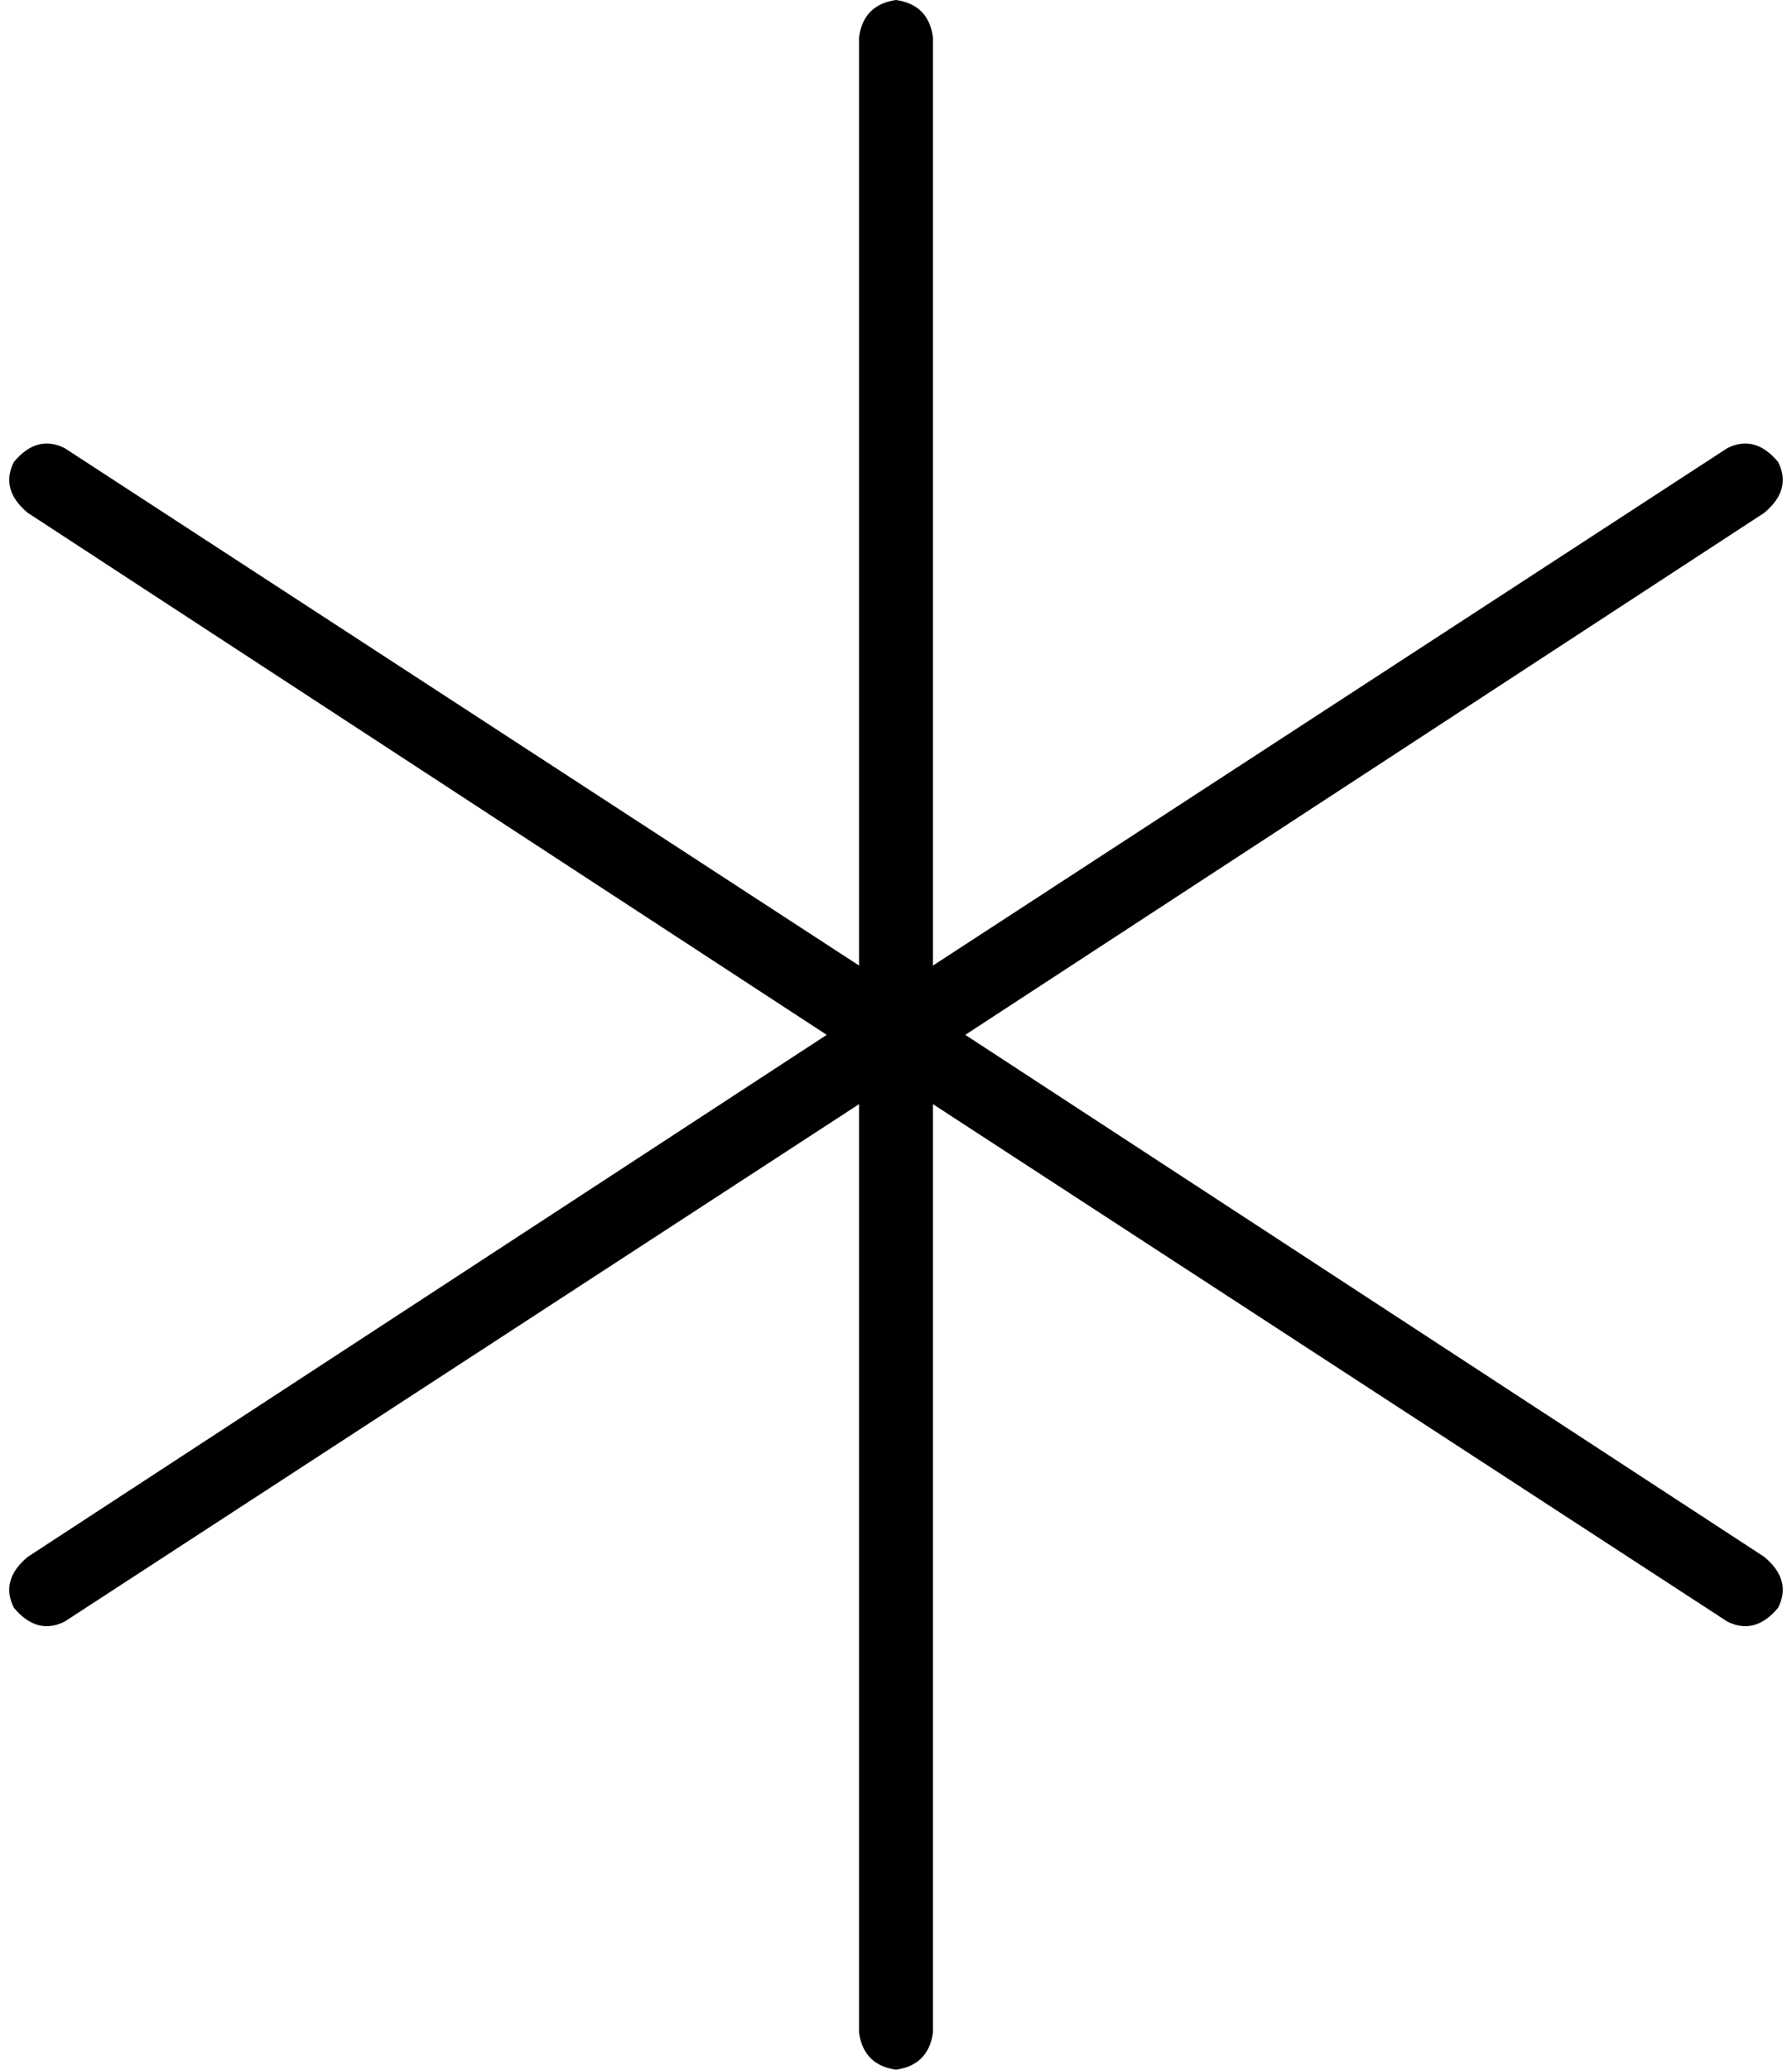 <svg xmlns="http://www.w3.org/2000/svg" viewBox="0 0 388 448">
  <path d="M 194 0 Q 201 1 202 8 L 202 209 L 202 209 L 374 97 L 374 97 Q 380 94 385 100 Q 388 106 382 111 L 209 224 L 209 224 L 382 337 L 382 337 Q 388 342 385 348 Q 380 354 374 351 L 202 239 L 202 239 L 202 440 L 202 440 Q 201 447 194 448 Q 187 447 186 440 L 186 239 L 186 239 L 14 351 L 14 351 Q 8 354 3 348 Q 0 342 6 337 L 179 224 L 179 224 L 6 111 L 6 111 Q 0 106 3 100 Q 8 94 14 97 L 186 209 L 186 209 L 186 8 L 186 8 Q 187 1 194 0 L 194 0 Z" />
</svg>